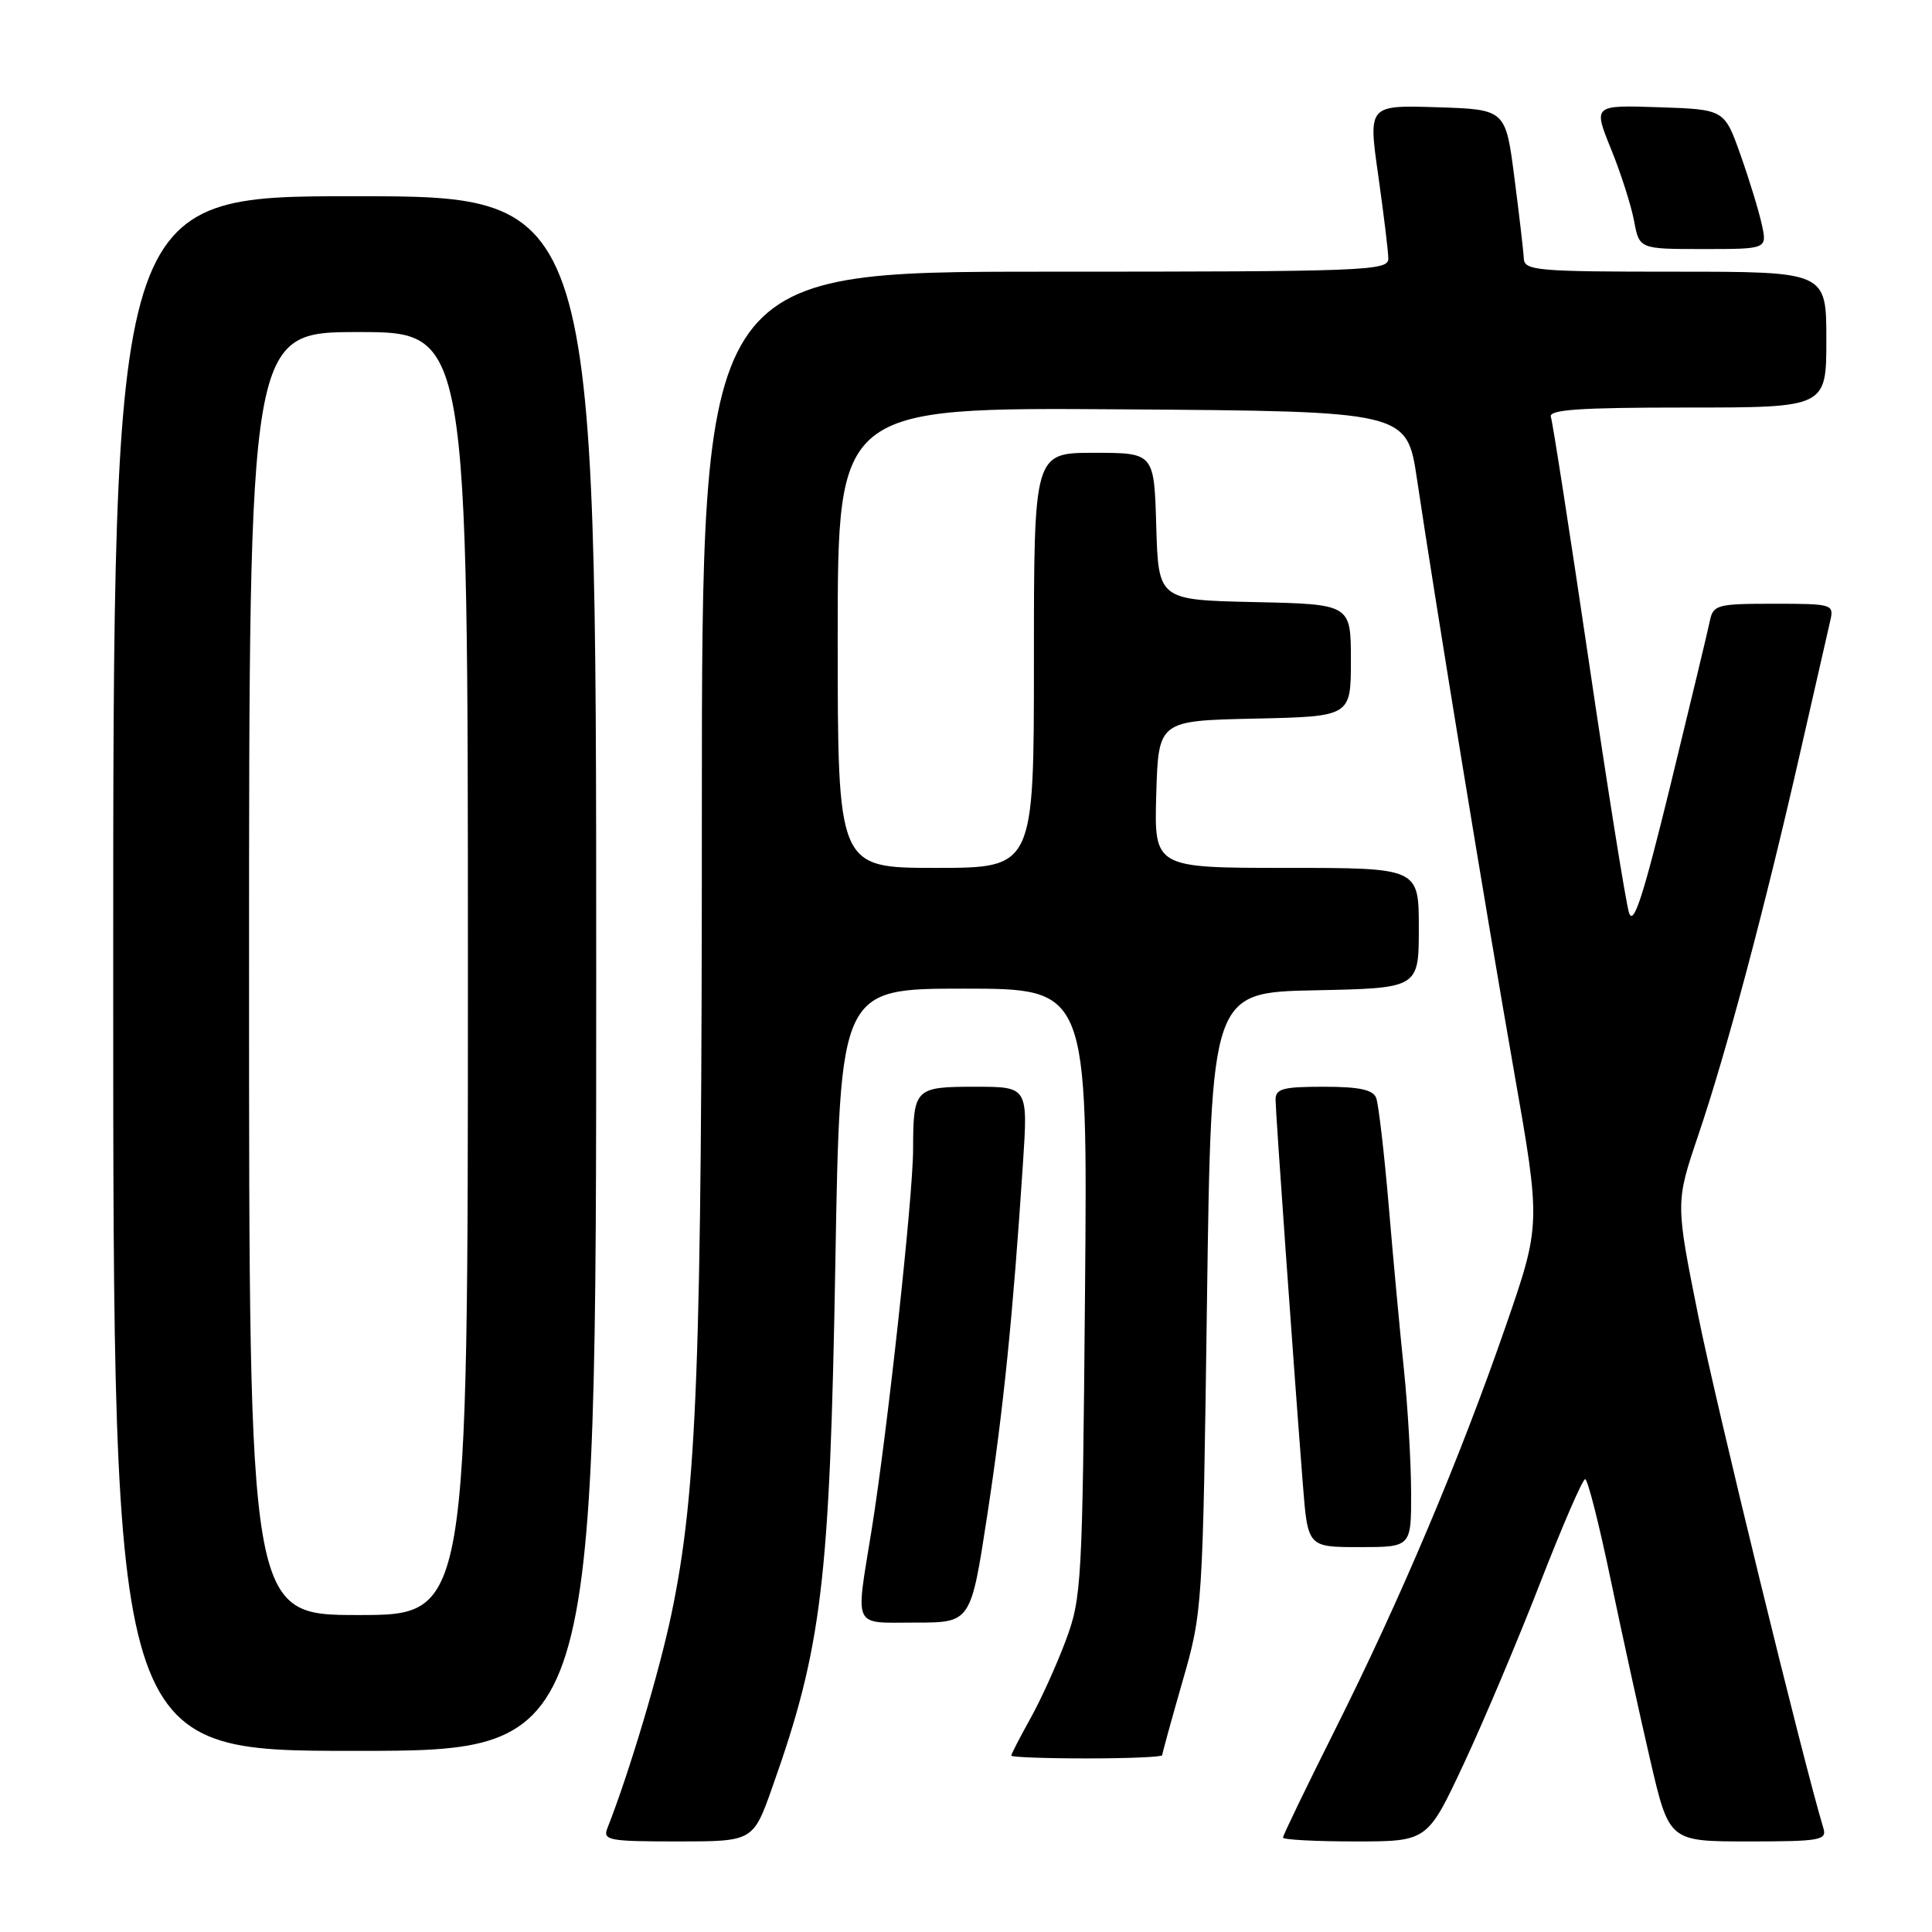 <?xml version="1.0" encoding="UTF-8" standalone="no"?>
<!DOCTYPE svg PUBLIC "-//W3C//DTD SVG 1.1//EN" "http://www.w3.org/Graphics/SVG/1.1/DTD/svg11.dtd" >
<svg xmlns="http://www.w3.org/2000/svg" xmlns:xlink="http://www.w3.org/1999/xlink" version="1.1" viewBox="0 0 256 256">
 <g >
 <path fill="currentColor"
d=" M 102.36 236.75 C 108.92 218.25 109.96 209.57 110.69 167.25 C 111.32 131.00 111.32 131.00 127.72 131.00 C 144.12 131.00 144.12 131.00 143.77 171.25 C 143.43 209.85 143.33 211.74 141.21 217.40 C 140.00 220.64 137.88 225.31 136.50 227.77 C 135.13 230.24 134.00 232.42 134.00 232.63 C 134.00 232.83 138.50 233.00 144.00 233.00 C 149.50 233.00 154.00 232.81 154.00 232.57 C 154.00 232.34 155.21 227.95 156.68 222.82 C 159.35 213.57 159.37 213.19 159.93 172.50 C 160.50 131.50 160.50 131.50 174.25 131.22 C 188.00 130.94 188.00 130.94 188.00 122.97 C 188.00 115.00 188.00 115.00 170.46 115.00 C 152.93 115.00 152.93 115.00 153.21 105.25 C 153.50 95.50 153.50 95.50 166.25 95.22 C 179.00 94.94 179.00 94.94 179.00 87.50 C 179.00 80.06 179.00 80.06 166.25 79.78 C 153.50 79.50 153.50 79.50 153.21 69.75 C 152.93 60.00 152.93 60.00 144.96 60.00 C 137.00 60.00 137.00 60.00 137.00 87.50 C 137.00 115.00 137.00 115.00 124.00 115.00 C 111.00 115.00 111.00 115.00 111.00 84.49 C 111.00 53.98 111.00 53.98 148.71 54.24 C 186.42 54.50 186.42 54.50 187.76 63.50 C 190.26 80.28 197.00 121.40 200.60 141.87 C 204.18 162.24 204.18 162.24 199.51 175.74 C 193.43 193.30 185.56 211.92 176.93 229.14 C 173.12 236.75 170.00 243.20 170.00 243.49 C 170.00 243.77 174.31 244.00 179.57 244.00 C 189.14 244.00 189.14 244.00 193.94 233.75 C 196.58 228.11 201.14 217.31 204.08 209.75 C 207.02 202.19 209.70 196.00 210.04 196.00 C 210.38 196.00 211.89 201.96 213.41 209.25 C 214.93 216.54 217.30 227.34 218.67 233.25 C 221.17 244.00 221.17 244.00 231.65 244.00 C 241.17 244.00 242.09 243.84 241.61 242.25 C 238.92 233.36 227.42 186.28 225.04 174.42 C 222.01 159.34 222.01 159.34 225.03 150.42 C 228.75 139.44 233.81 120.48 238.47 100.00 C 240.41 91.47 242.23 83.49 242.52 82.25 C 243.02 80.06 242.82 80.00 235.04 80.00 C 227.55 80.00 227.01 80.14 226.57 82.25 C 226.32 83.49 223.97 93.25 221.37 103.93 C 217.72 118.85 216.44 122.80 215.85 120.93 C 215.43 119.60 213.02 104.55 210.51 87.50 C 207.99 70.45 205.74 55.94 205.50 55.25 C 205.16 54.28 209.19 54.00 223.53 54.00 C 242.00 54.00 242.00 54.00 242.00 45.00 C 242.00 36.00 242.00 36.00 222.00 36.00 C 203.65 36.00 201.99 35.86 201.91 34.25 C 201.87 33.29 201.30 28.45 200.66 23.50 C 199.50 14.50 199.50 14.50 190.40 14.21 C 181.30 13.93 181.30 13.93 182.62 23.21 C 183.34 28.32 183.95 33.29 183.96 34.25 C 184.00 35.89 181.18 36.00 138.50 36.00 C 93.00 36.00 93.00 36.00 93.00 107.35 C 93.00 180.87 92.37 197.51 88.99 213.76 C 87.38 221.49 83.36 234.96 80.48 242.25 C 79.85 243.85 80.67 244.00 89.79 244.00 C 99.80 244.00 99.80 244.00 102.36 236.75 Z  M 79.00 129.00 C 79.00 26.00 79.00 26.00 47.00 26.00 C 15.00 26.00 15.00 26.00 15.00 129.00 C 15.00 232.00 15.00 232.00 47.00 232.00 C 79.00 232.00 79.00 232.00 79.00 129.00 Z  M 130.82 200.75 C 132.97 186.69 134.22 174.32 135.54 154.25 C 136.22 144.00 136.22 144.00 129.21 144.00 C 121.21 144.00 121.01 144.21 120.99 152.33 C 120.98 158.56 117.58 189.75 115.50 202.68 C 113.35 216.03 112.86 215.00 121.32 215.00 C 128.64 215.00 128.64 215.00 130.82 200.75 Z  M 186.98 197.75 C 186.97 193.76 186.54 186.45 186.03 181.50 C 185.51 176.55 184.60 166.75 184.01 159.73 C 183.41 152.70 182.66 146.29 182.35 145.48 C 181.93 144.39 180.11 144.00 175.39 144.00 C 169.97 144.00 169.00 144.26 169.02 145.75 C 169.03 147.48 171.39 180.69 172.64 196.75 C 173.29 205.00 173.29 205.00 180.14 205.00 C 187.00 205.00 187.00 205.00 186.98 197.75 Z  M 233.45 29.75 C 233.06 27.96 231.79 23.80 230.62 20.50 C 228.49 14.50 228.49 14.50 219.80 14.21 C 211.11 13.92 211.11 13.92 213.46 19.72 C 214.76 22.90 216.13 27.20 216.52 29.26 C 217.22 33.00 217.22 33.00 225.69 33.00 C 234.16 33.00 234.16 33.00 233.45 29.75 Z  M 33.00 129.00 C 33.00 44.00 33.00 44.00 47.50 44.00 C 62.00 44.00 62.00 44.00 62.00 129.00 C 62.00 214.00 62.00 214.00 47.50 214.00 C 33.00 214.00 33.00 214.00 33.00 129.00 Z "/>
</g>
</svg>